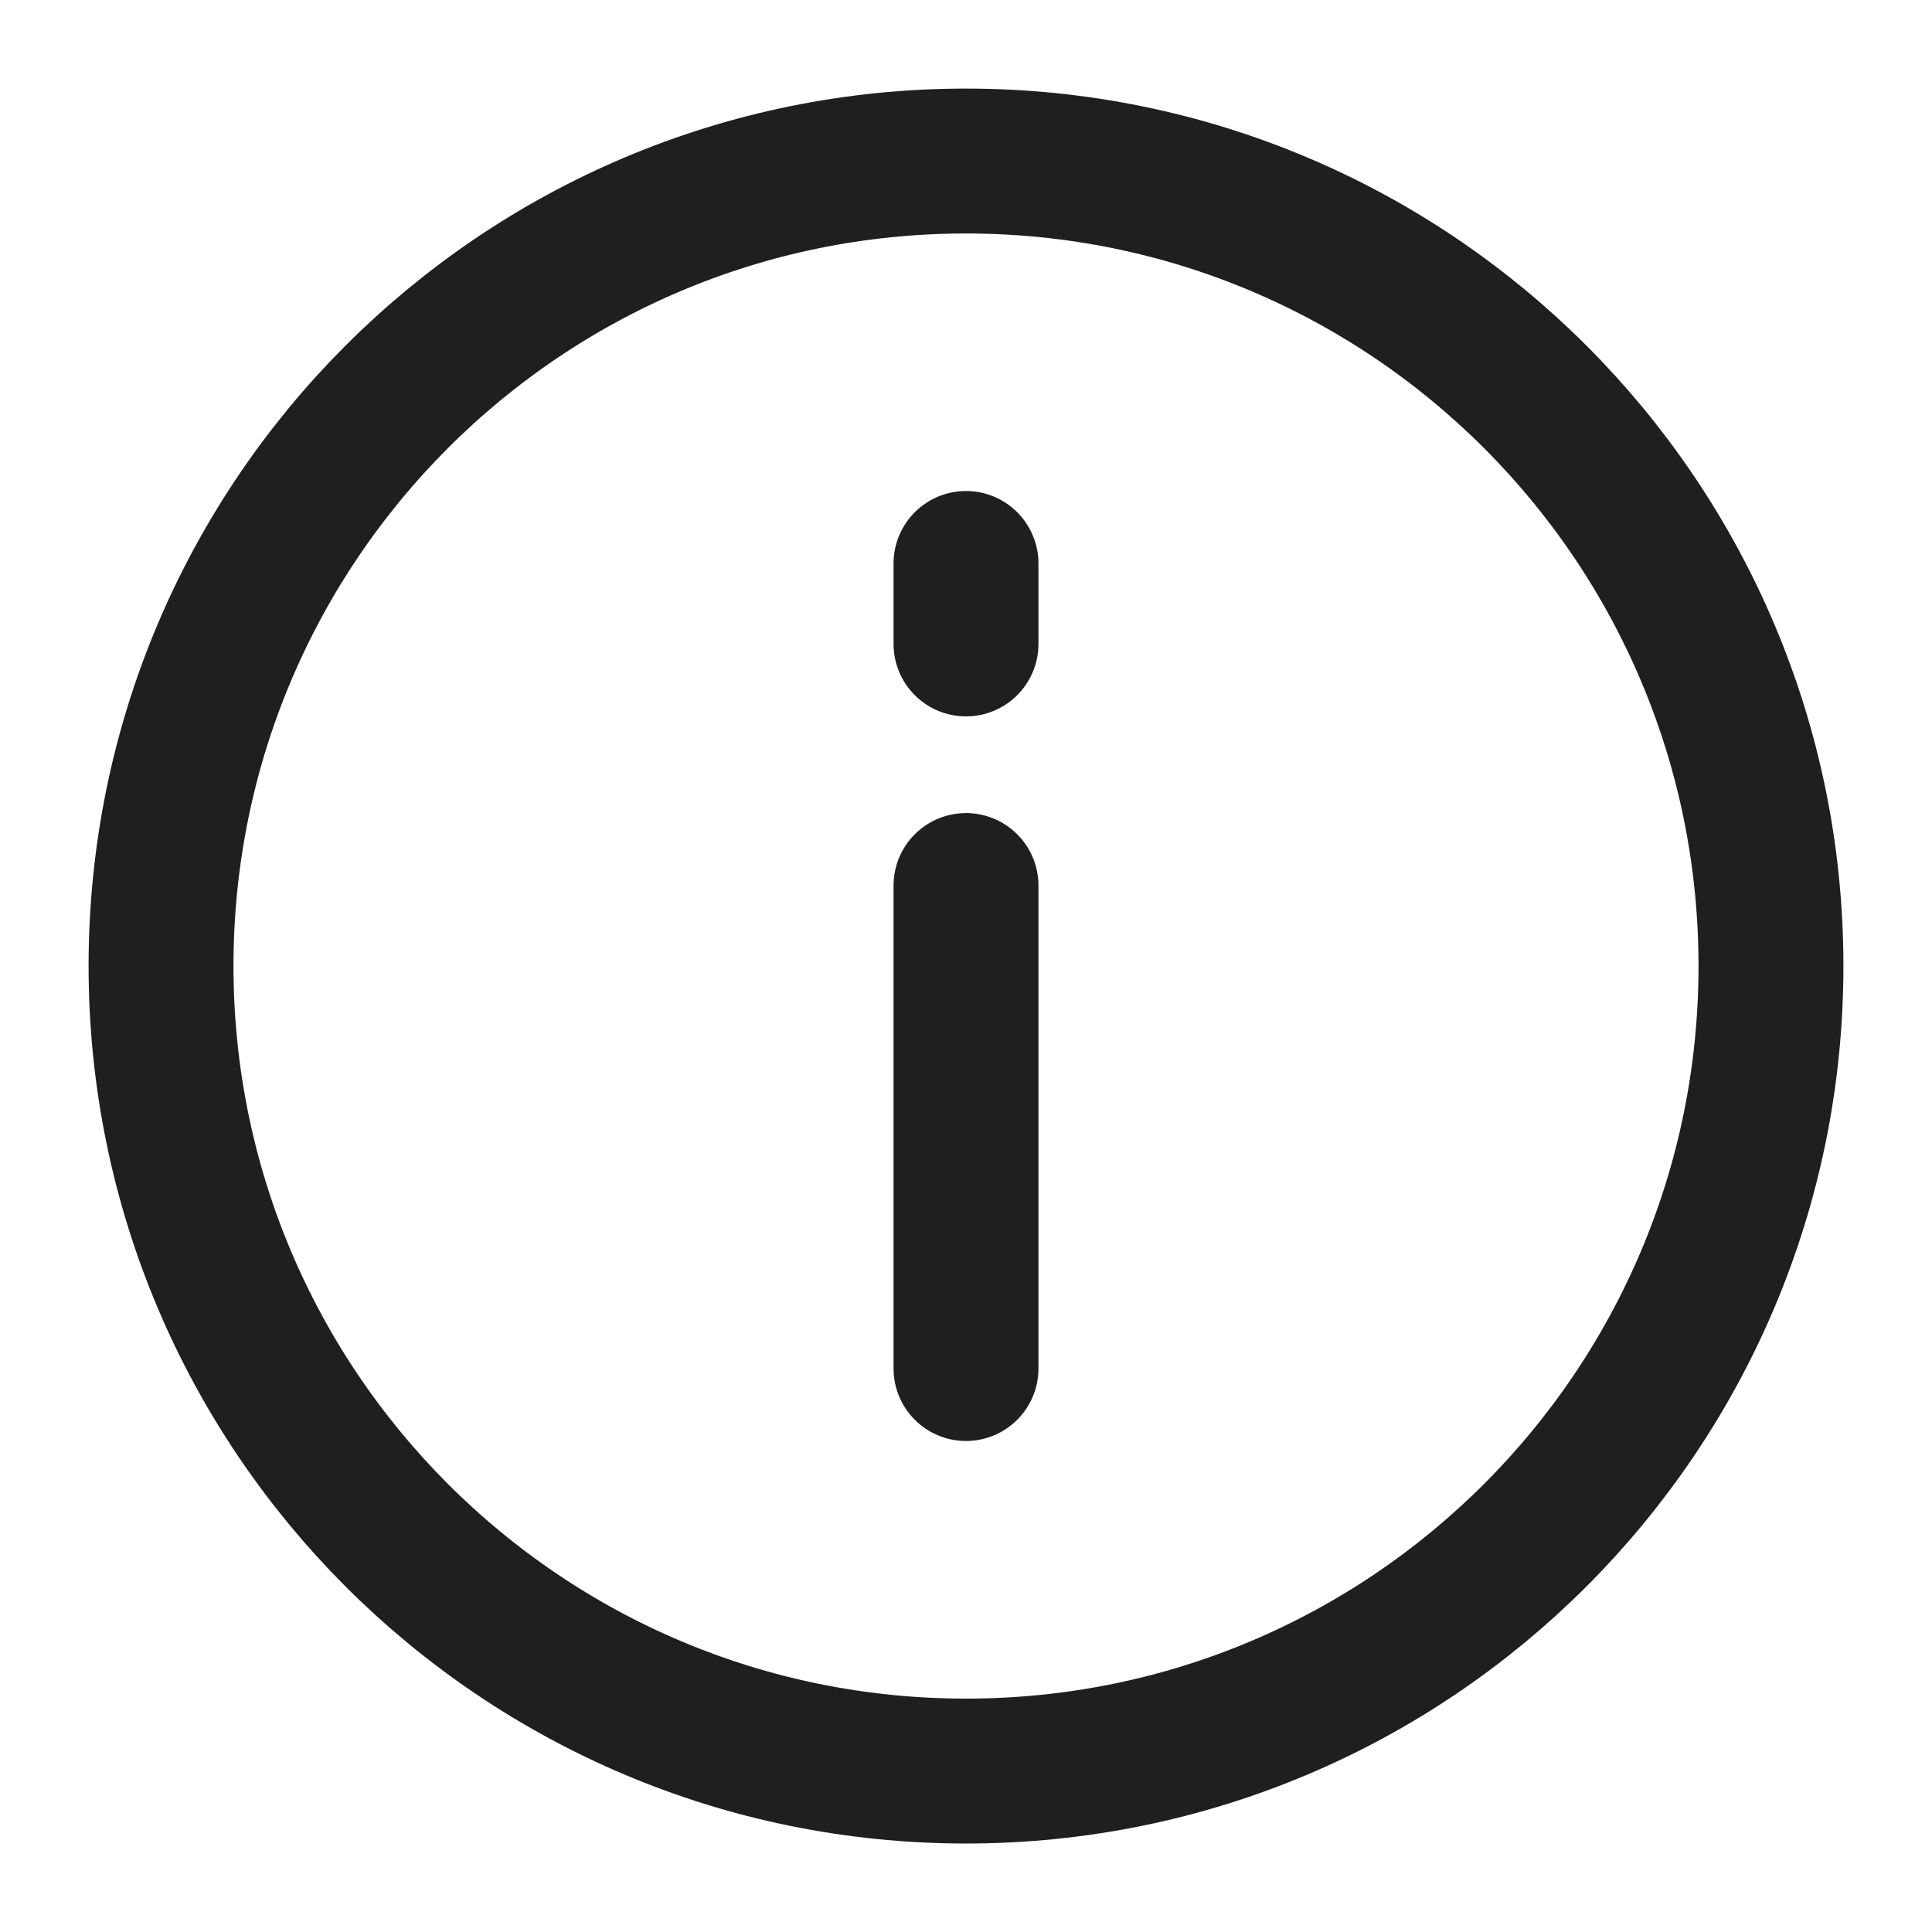 <svg width="20" height="20" viewBox="0 0 20 20" fill="none" xmlns="http://www.w3.org/2000/svg">
<path d="M1.667 10C1.667 14.603 5.397 18.334 10 18.334C14.602 18.334 18.333 14.603 18.333 10C18.333 5.398 14.602 1.667 10 1.667C5.397 1.667 1.667 5.398 1.667 10Z" stroke="#1F1F1F" stroke-width="1.5"/>
<path d="M10 9.167L10 14.167" stroke="#1F1F1F" stroke-width="1.5" stroke-linecap="round"/>
<path d="M10 5.833L10 6.666" stroke="#1F1F1F" stroke-width="1.5" stroke-linecap="round"/>
</svg>
